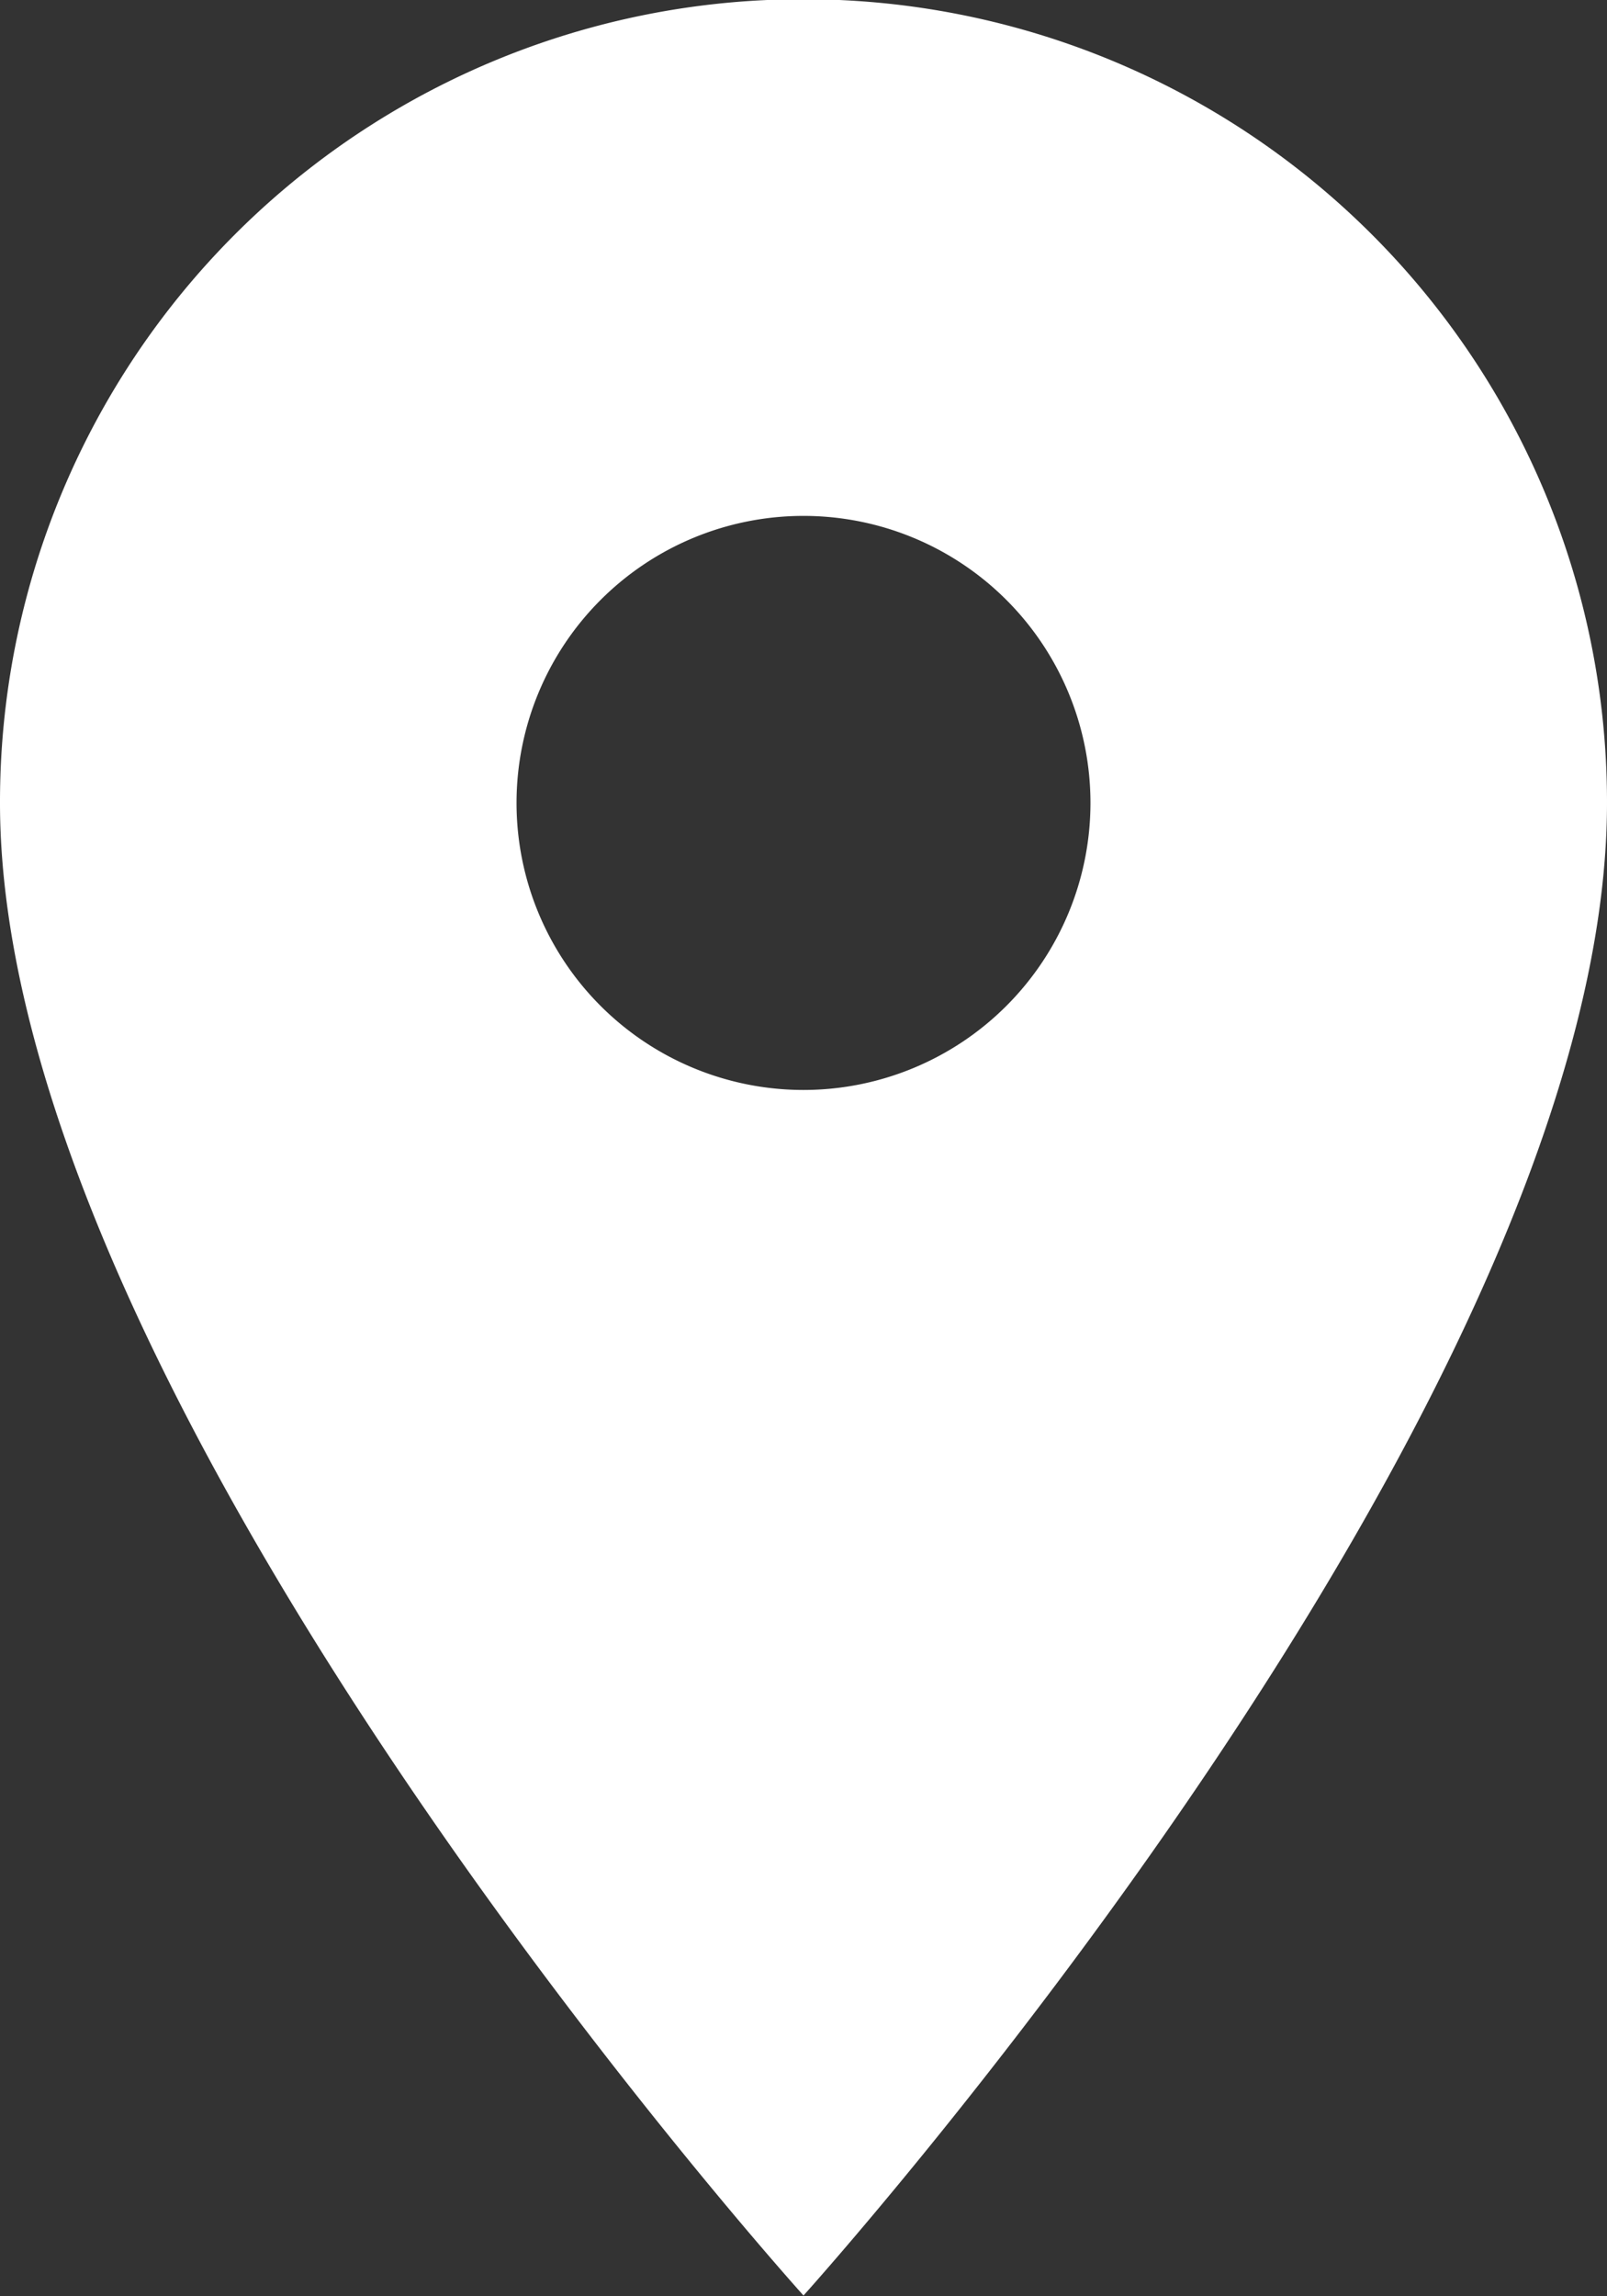 <svg xmlns="http://www.w3.org/2000/svg" width="21" height="30" viewBox="0 0 21 30">
  <rect x="0" y="0" width="21" height="30" fill="#333333" stroke="none"/>
  <defs>
    <style>
      .cls-1 {
        fill: #fff;
        fill-rule: evenodd;
      }
    </style>
  </defs>
  <path id="icon-loc" class="cls-1" d="M1508.5,7644.05a10.486,10.486,0,0,0-10.5,10.5c0,7.87,10.5,19.5,10.5,19.5s10.5-11.63,10.5-19.5A10.492,10.492,0,0,0,1508.5,7644.05Zm0,14.25a3.75,3.75,0,1,1,3.75-3.75A3.751,3.751,0,0,1,1508.5,7658.3Z" transform="translate(-1498 -7644.06)"/>
</svg>
